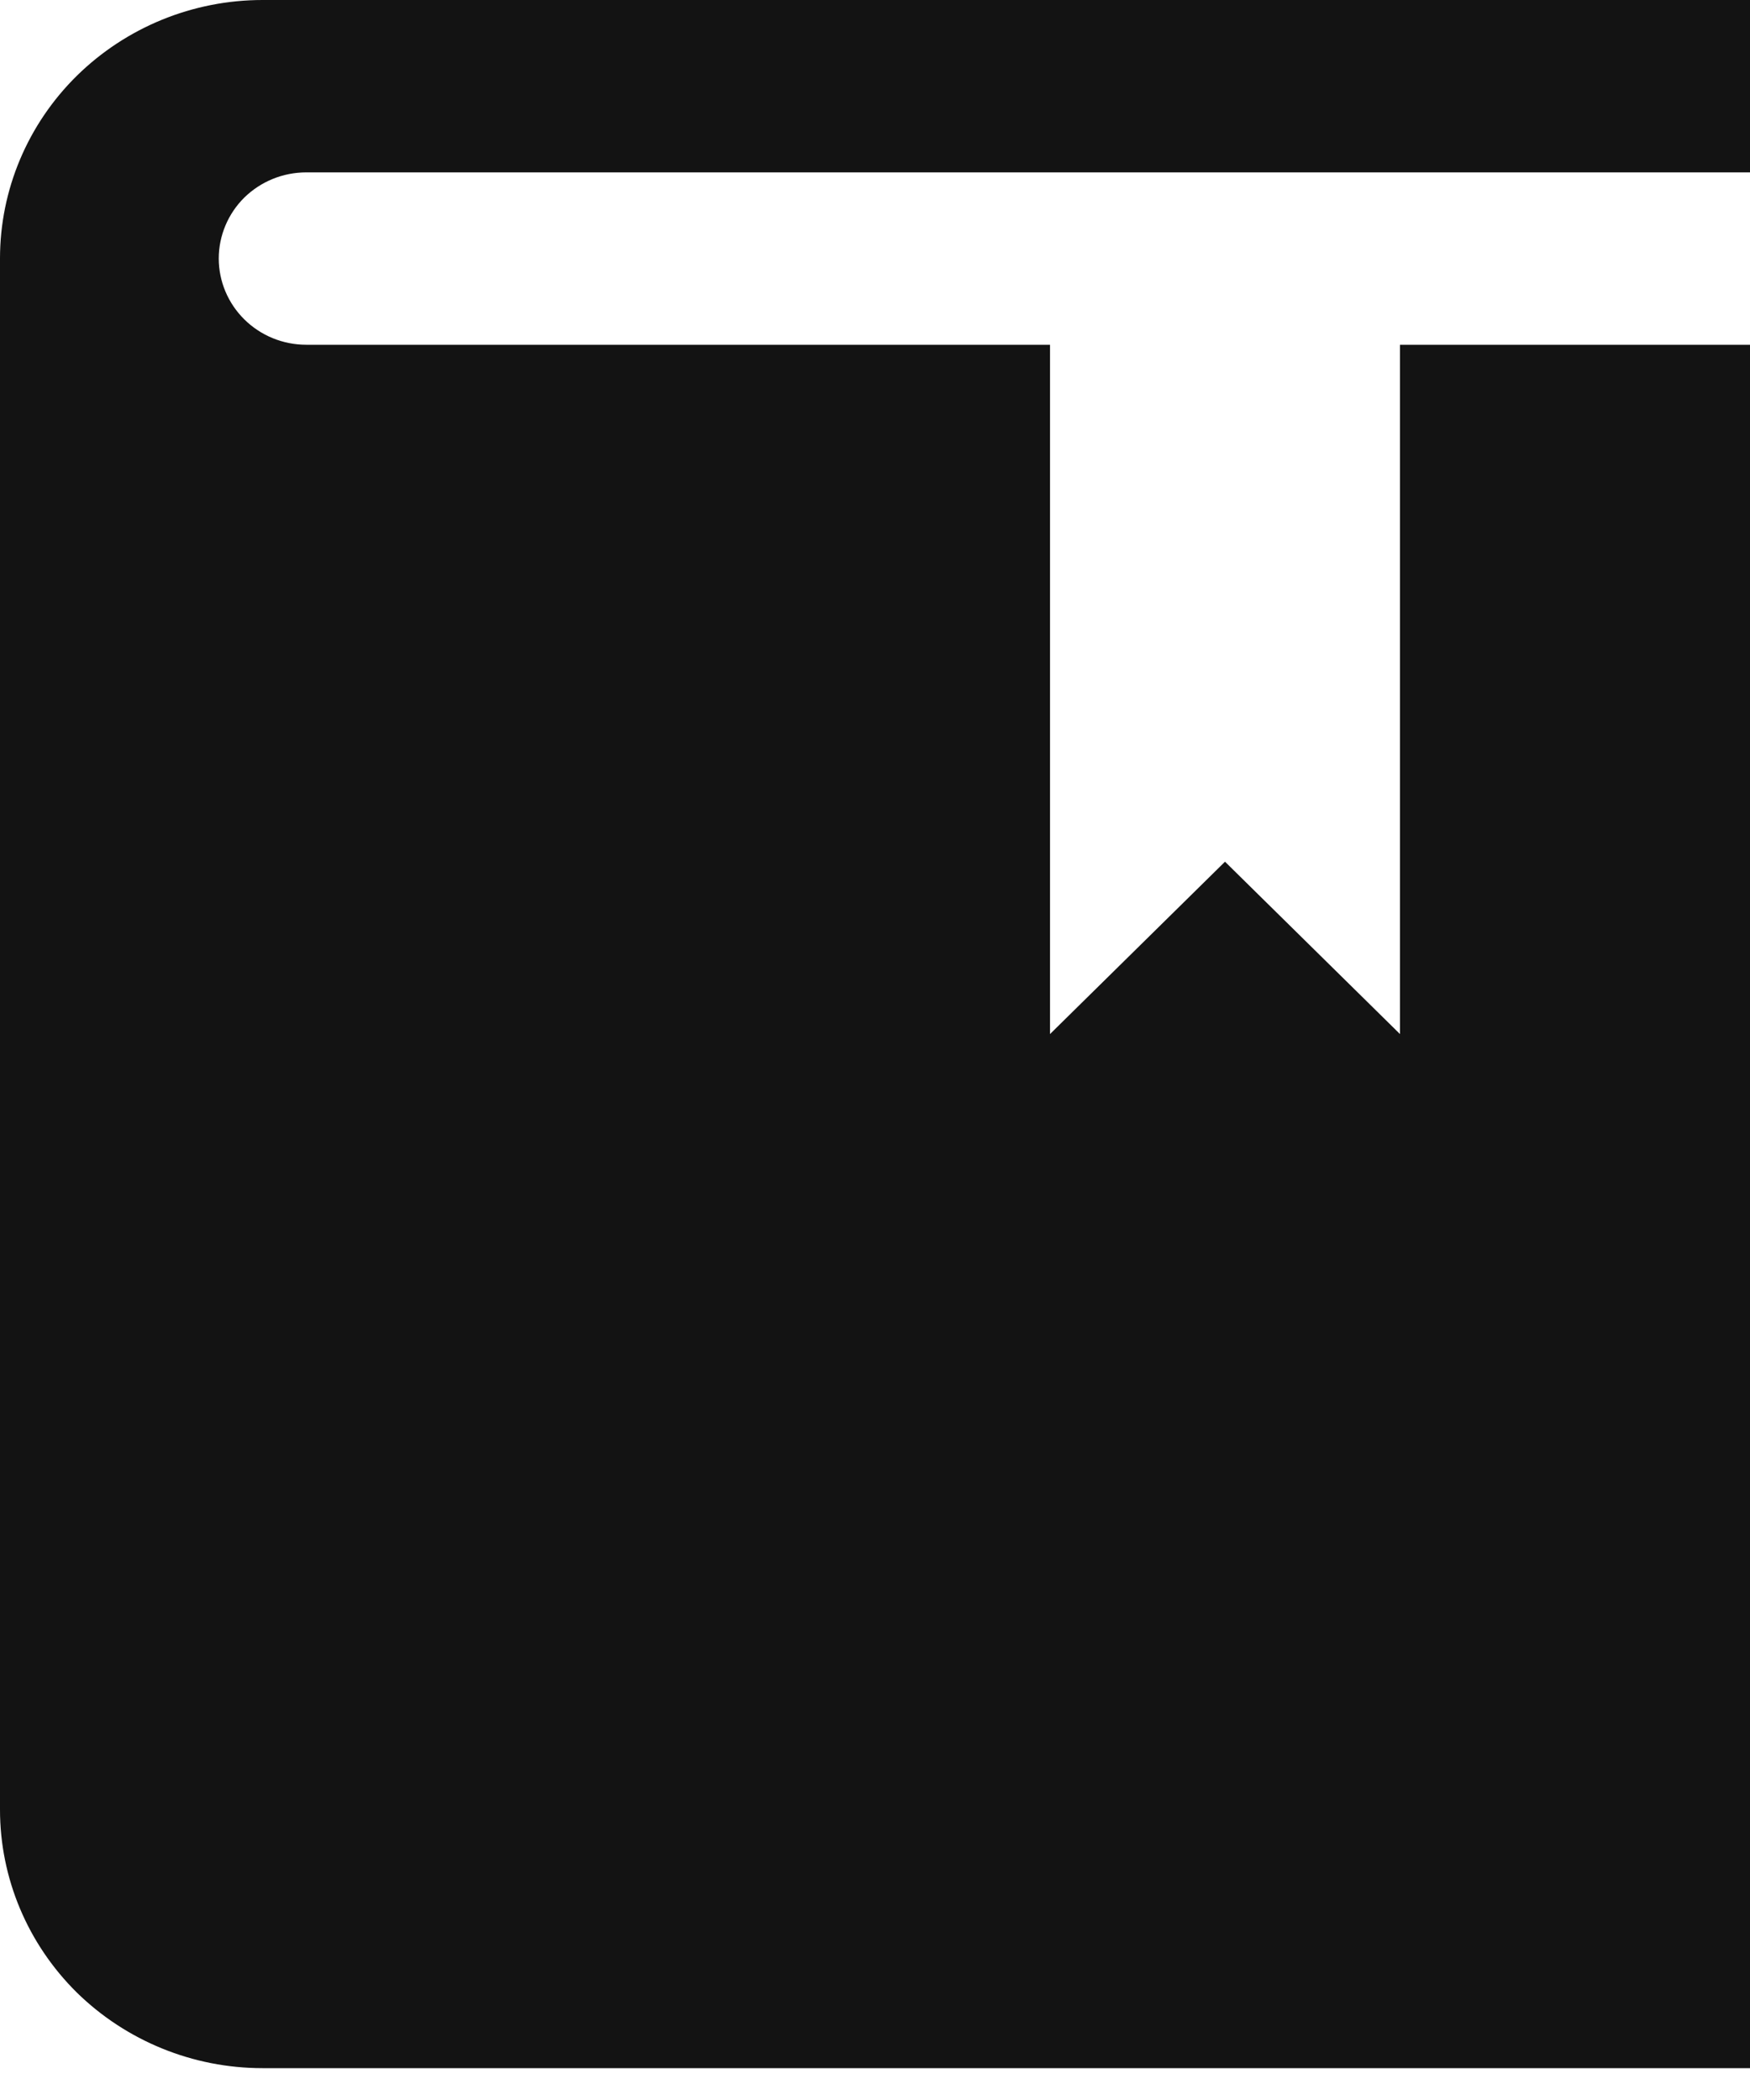 <svg width="10" height="12" viewBox="0 0 10 12" fill="none" xmlns="http://www.w3.org/2000/svg">
<g clip-path="url(#clip0_2665_2628)">
<path fill-rule="evenodd" clip-rule="evenodd" d="M10 0H1.5C1.102 0 0.721 0.156 0.439 0.433C0.158 0.71 0 1.085 0 1.477V10.341C0 10.733 0.158 11.108 0.439 11.386C0.721 11.662 1.102 11.818 1.5 11.818H10V1.97H8V5.909L7 4.924L6 5.909V1.97H1.75C1.617 1.97 1.49 1.918 1.396 1.825C1.303 1.733 1.25 1.608 1.25 1.477C1.25 1.347 1.303 1.221 1.396 1.129C1.49 1.037 1.617 0.985 1.75 0.985H10V0Z" fill="#131313"/>
</g>
<defs>
<clipPath id="clip0_2665_2628">
<rect width="10" height="11.818" fill="white"/>
</clipPath>
</defs>
</svg>
